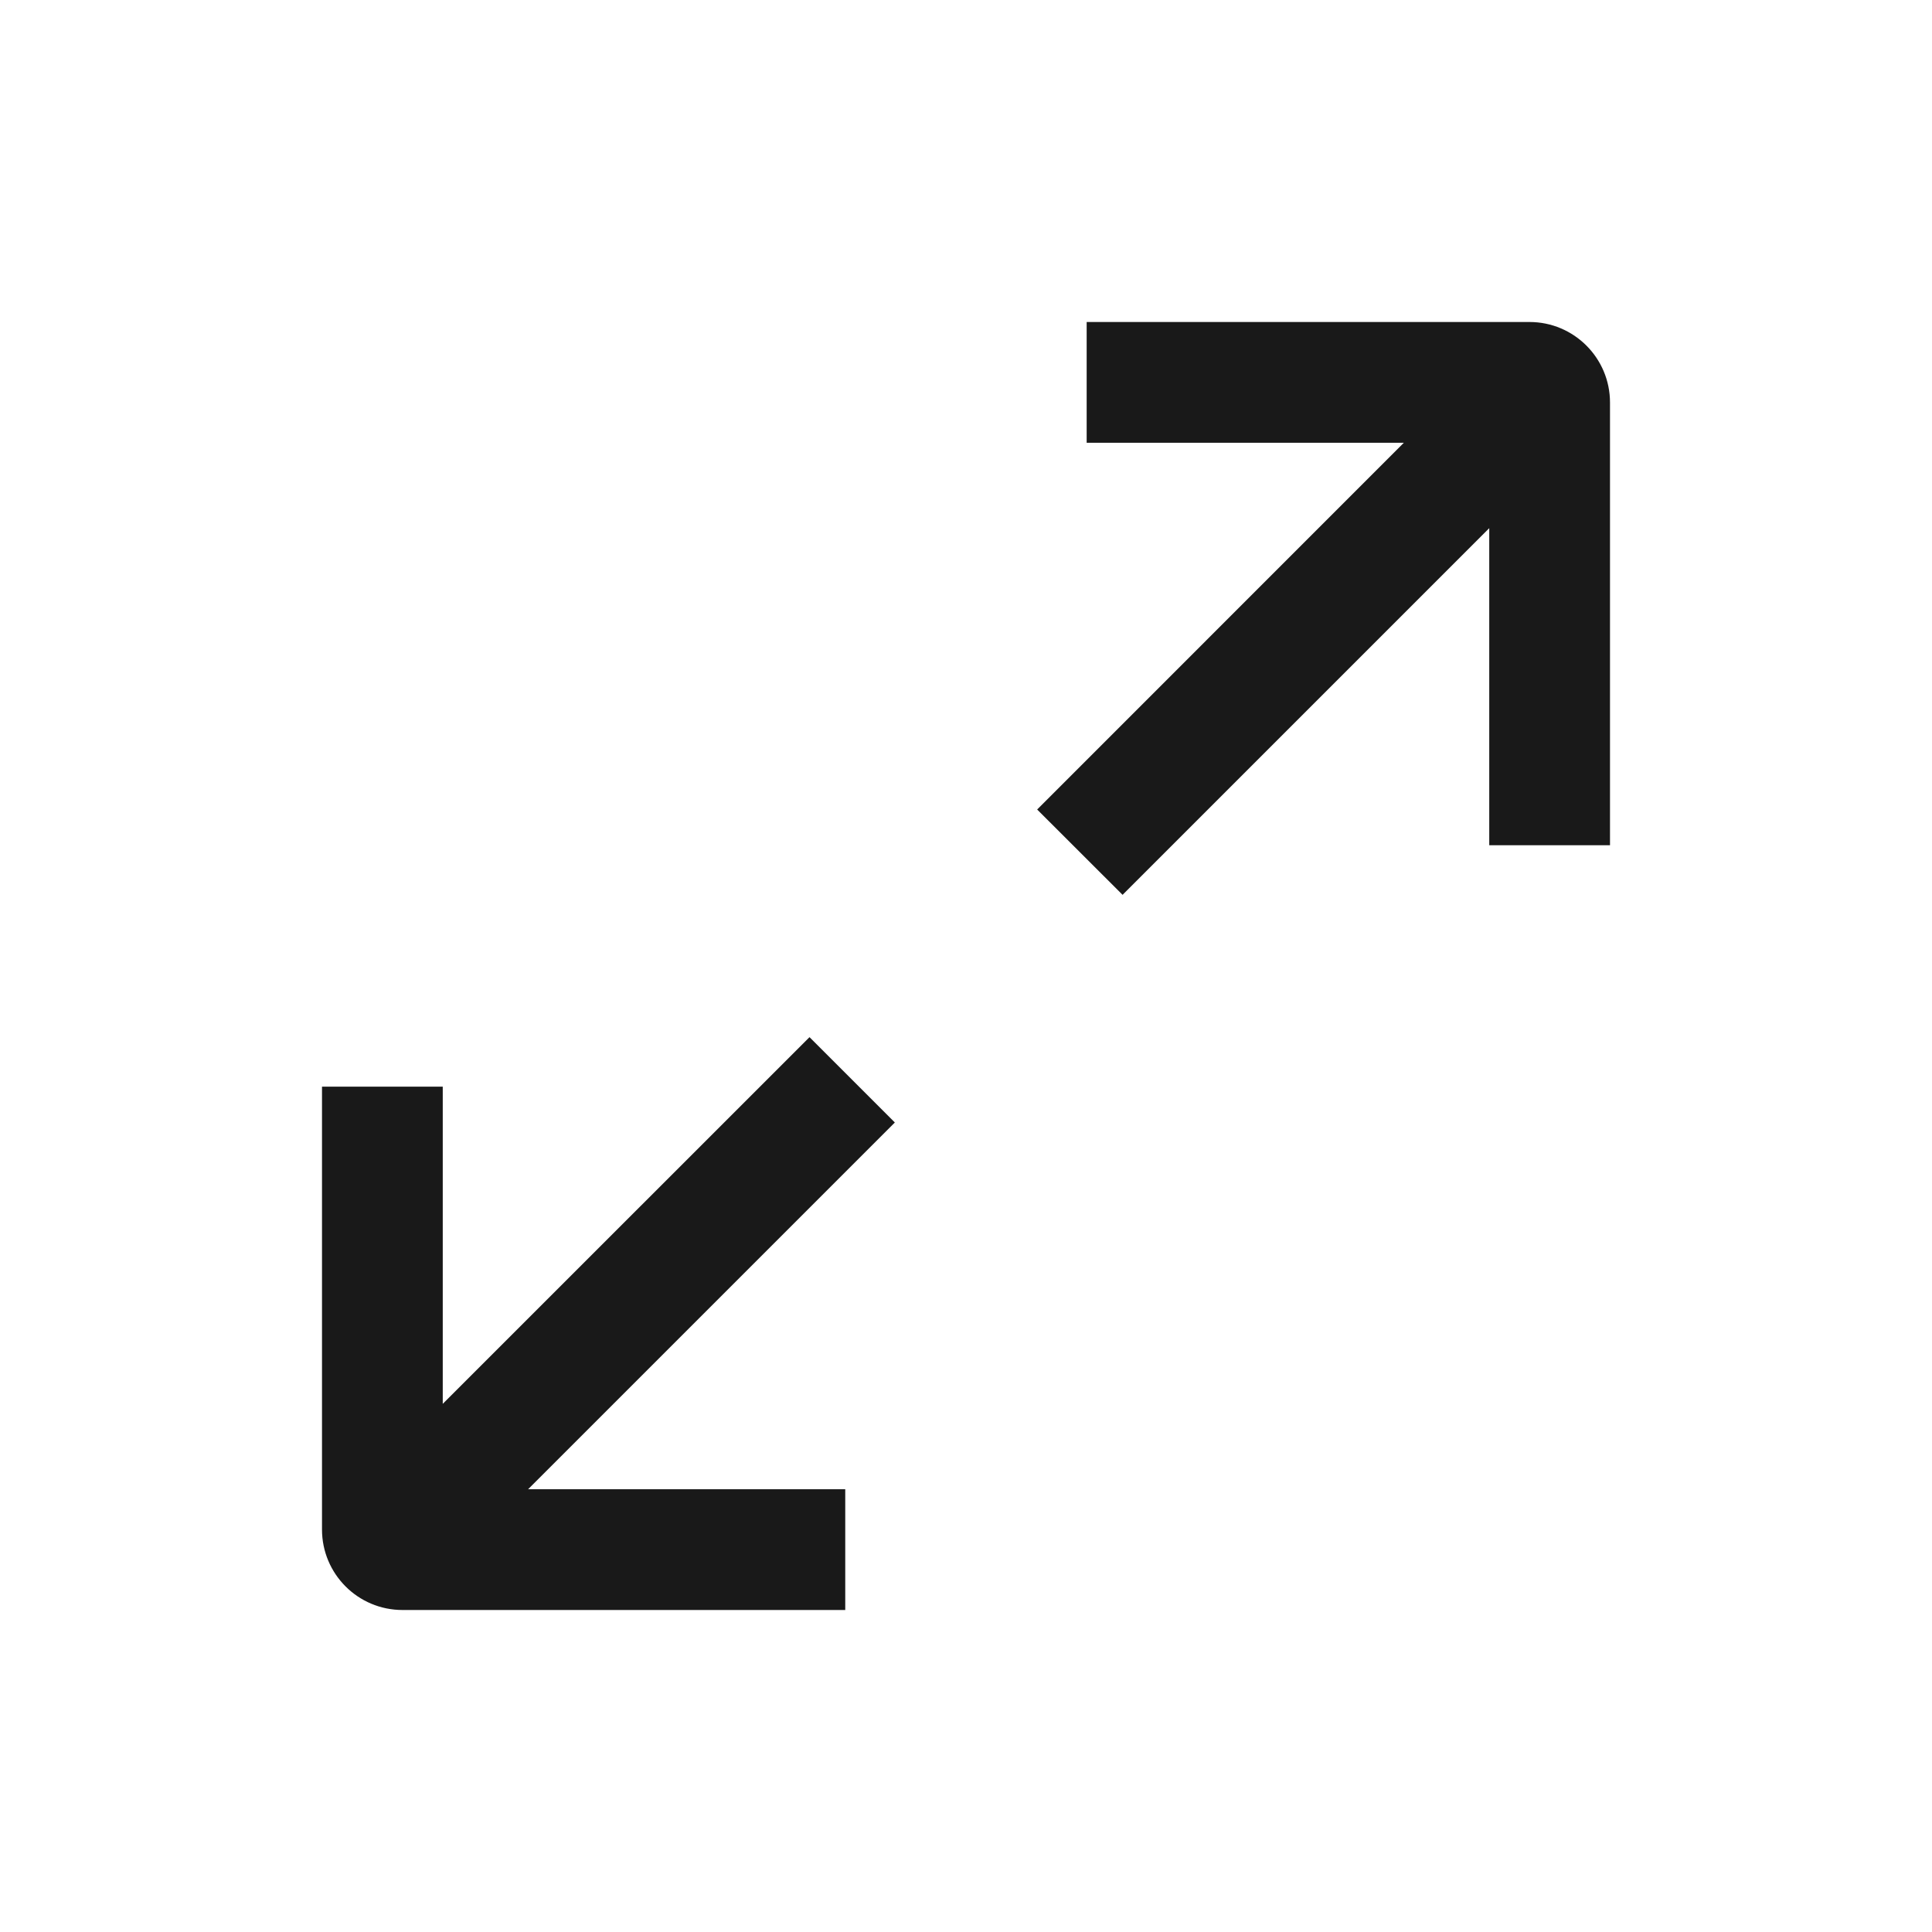 <svg width="24" height="24" viewBox="0 0 24 24" fill="none" xmlns="http://www.w3.org/2000/svg">
<g clip-path="url(#clip0_154_2869)">
<path fill-rule="evenodd" clip-rule="evenodd" d="M18.5 10.5H20V5C20 4.448 19.552 4 19 4L13.499 4V5.5L17.439 5.5L12.884 10.056L13.945 11.116L18.5 6.561V10.5ZM11.116 13.944L10.056 12.884L5.5 17.439L5.5 13.499H4L4 19C4 19.553 4.448 20 5 20H10.5V18.5H6.56L11.116 13.944Z" fill="black" fill-opacity="0.9"/>
</g>
<defs>
<clipPath id="clip0_154_2869">
<rect width="24" height="24" fill="white"/>
</clipPath>
</defs>
</svg>
